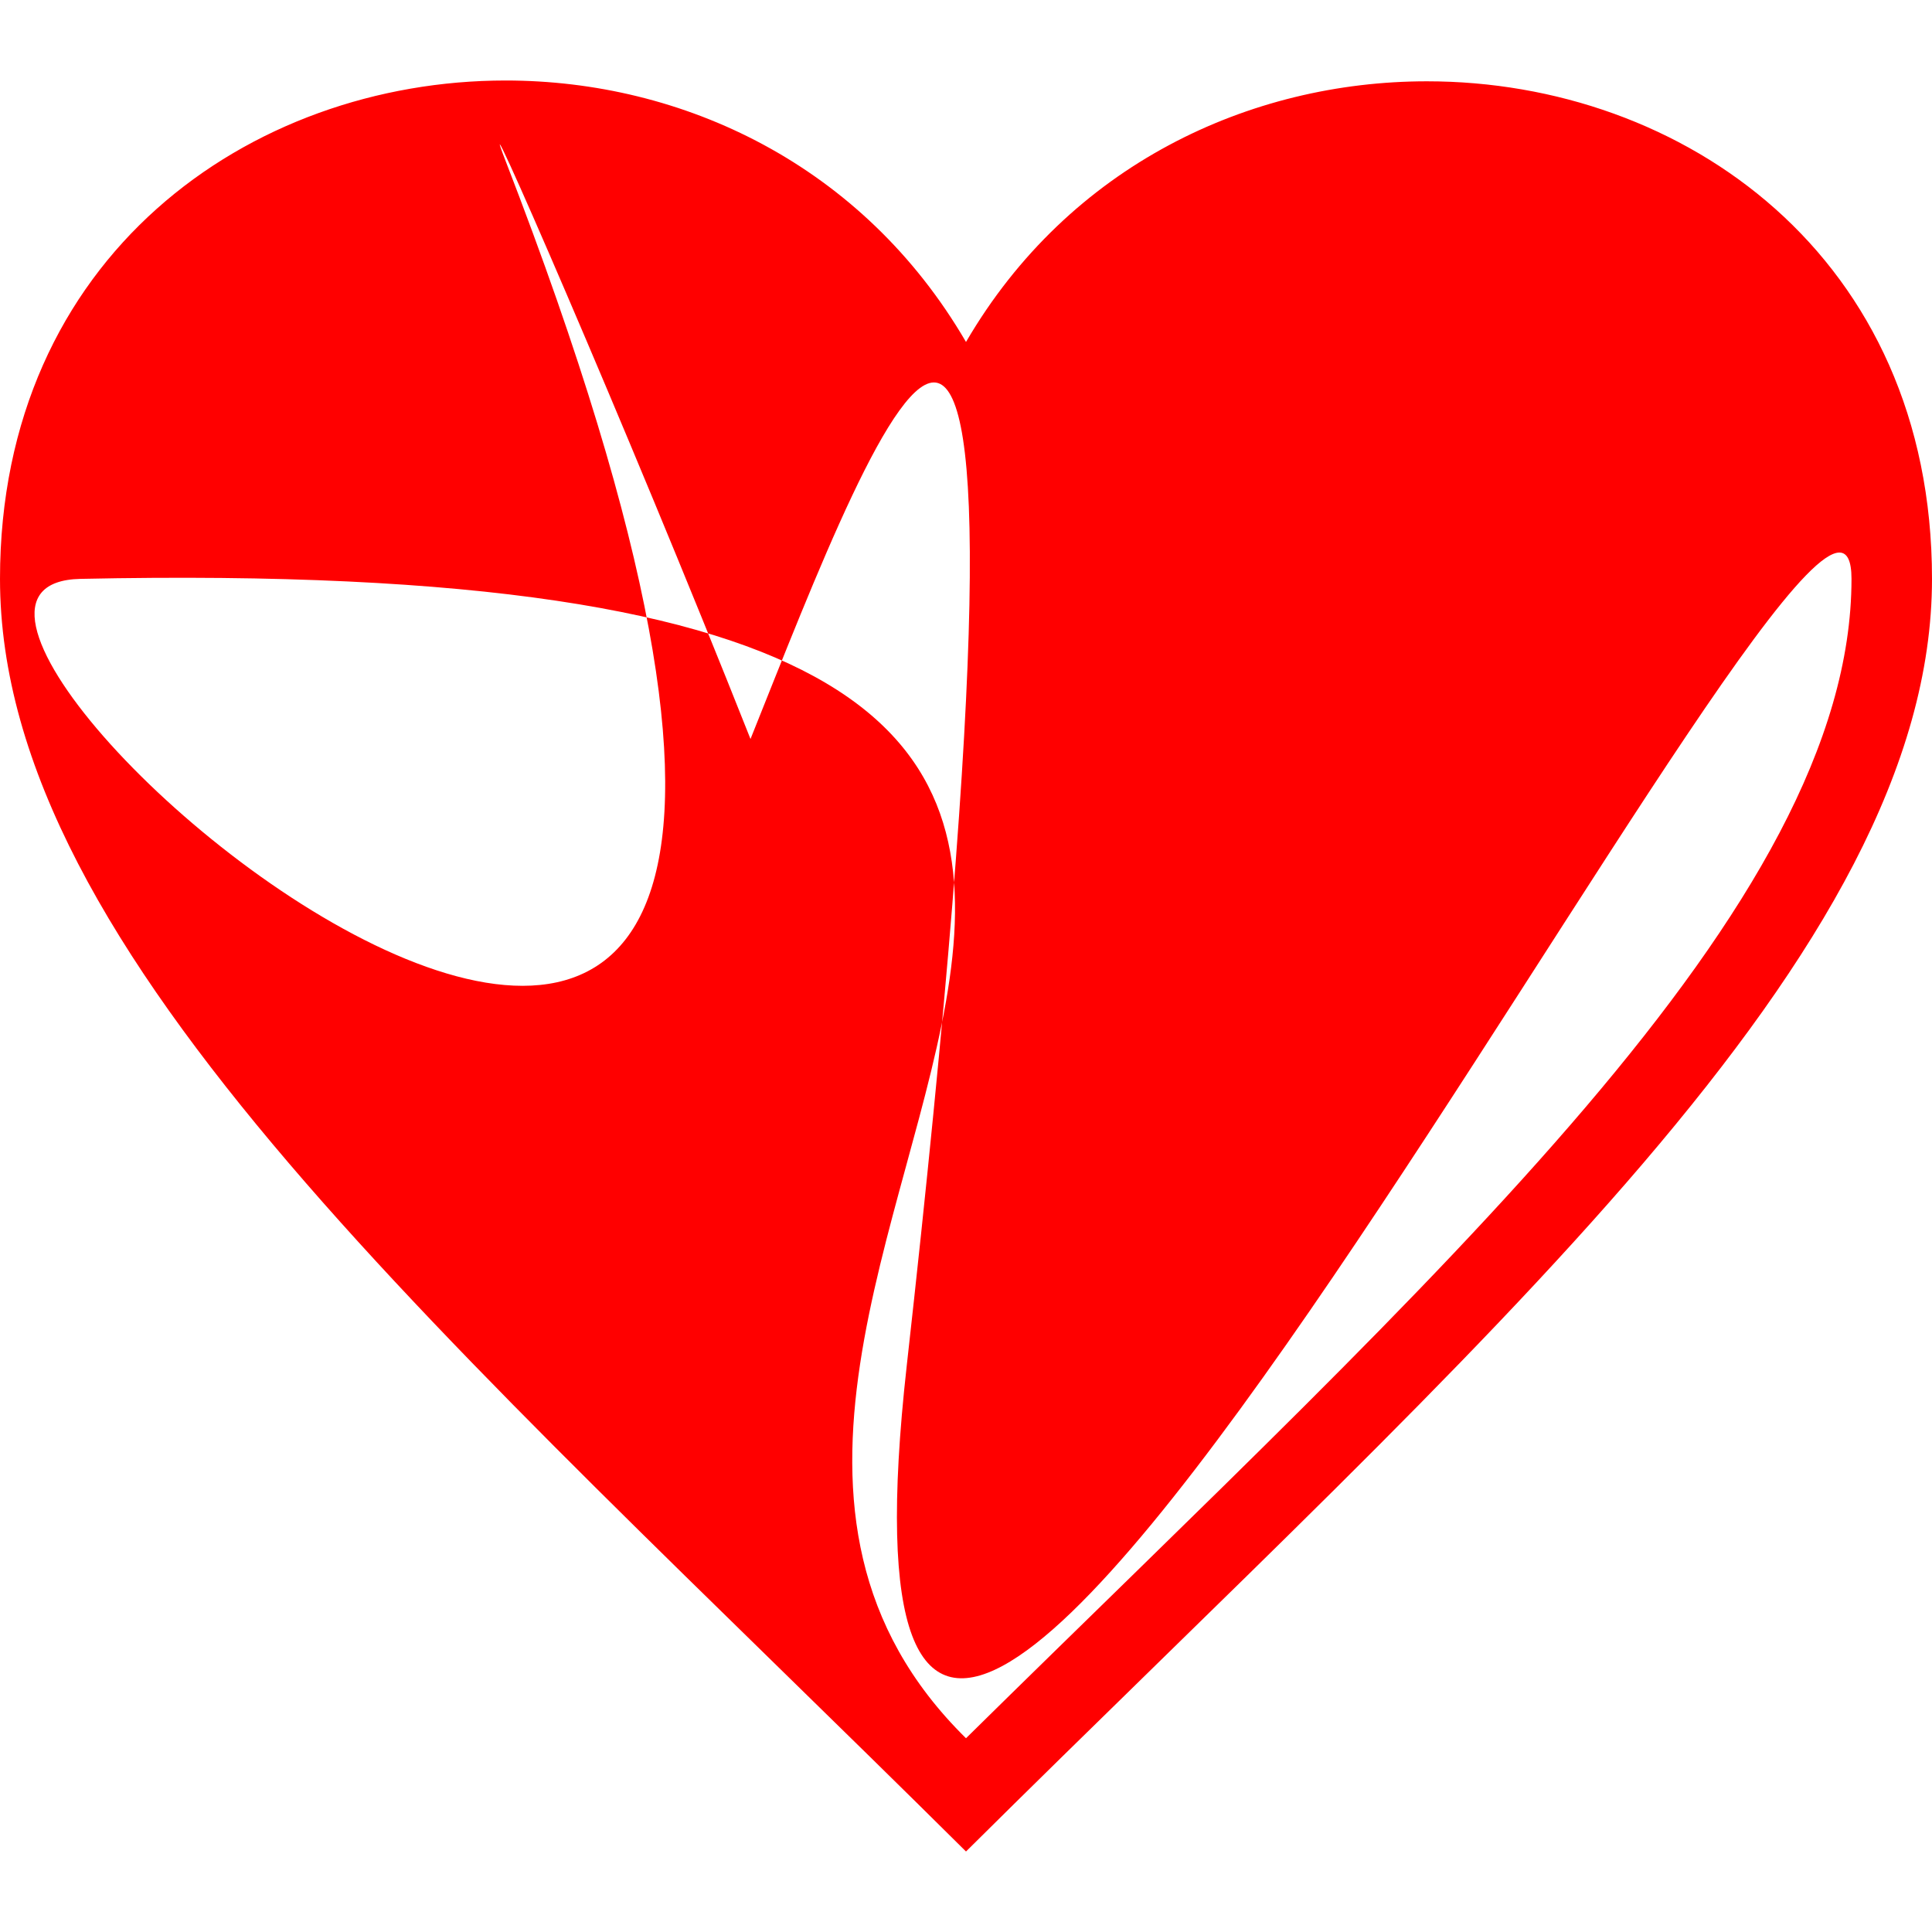 <?xml version="1.0" encoding="UTF-8" standalone="no"?>
<svg
   width="24"
   height="24"
   fill-rule="evenodd"
   clip-rule="evenodd"
   version="1.1"
   id="svg4"
   sodipodi:docname="heartactive.svg"
   inkscape:version="1.1 (c68e22c387, 2021-05-23)"
   xmlns:inkscape="http://www.inkscape.org/namespaces/inkscape"
   xmlns:sodipodi="http://sodipodi.sourceforge.net/DTD/sodipodi-0.dtd"
   xmlns="http://www.w3.org/2000/svg"
   xmlns:svg="http://www.w3.org/2000/svg">
  <defs
     id="defs8" />
  <sodipodi:namedview
     id="namedview6"
     pagecolor="#ffffff"
     bordercolor="#666666"
     borderopacity="1.0"
     inkscape:pageshadow="2"
     inkscape:pageopacity="0.0"
     inkscape:pagecheckerboard="0"
     showgrid="false"
     inkscape:zoom="21.666667"
     inkscape:cx="11.976923"
     inkscape:cy="12.023077"
     inkscape:window-width="1366"
     inkscape:window-height="705"
     inkscape:window-x="-8"
     inkscape:window-y="-8"
     inkscape:window-maximized="1"
     inkscape:current-layer="svg4" />
  <path
     d="M 12,21.593 C 6.37,16.054 20.754,6.773 1,7.191 -2.79,7.271 13.806,21.431 6.281,2 5.807,0.777 7.755,5.224 9.323,9.18 10.913,5.212 13.298,-1.237 11.264,16.964 9.739,30.612 23,3.631 23,7.191 23,11.26 17.864,15.816 12,21.593 M 17.726,1.01 C 15.523,1.01 13.28,2.052 12,4.248 10.715,2.042 8.478,1 6.281,1 3.098,1 0,3.187 0,7.191 0,11.852 5.571,16.62 12,23 18.43,16.62 24,11.852 24,7.191 24,3.18 20.905,1.01 17.726,1.01"
     id="path2"
     style="fill:#ff0000;fill-opacity:1"
     sodipodi:nodetypes="csscsscccsscsc" />
</svg>
